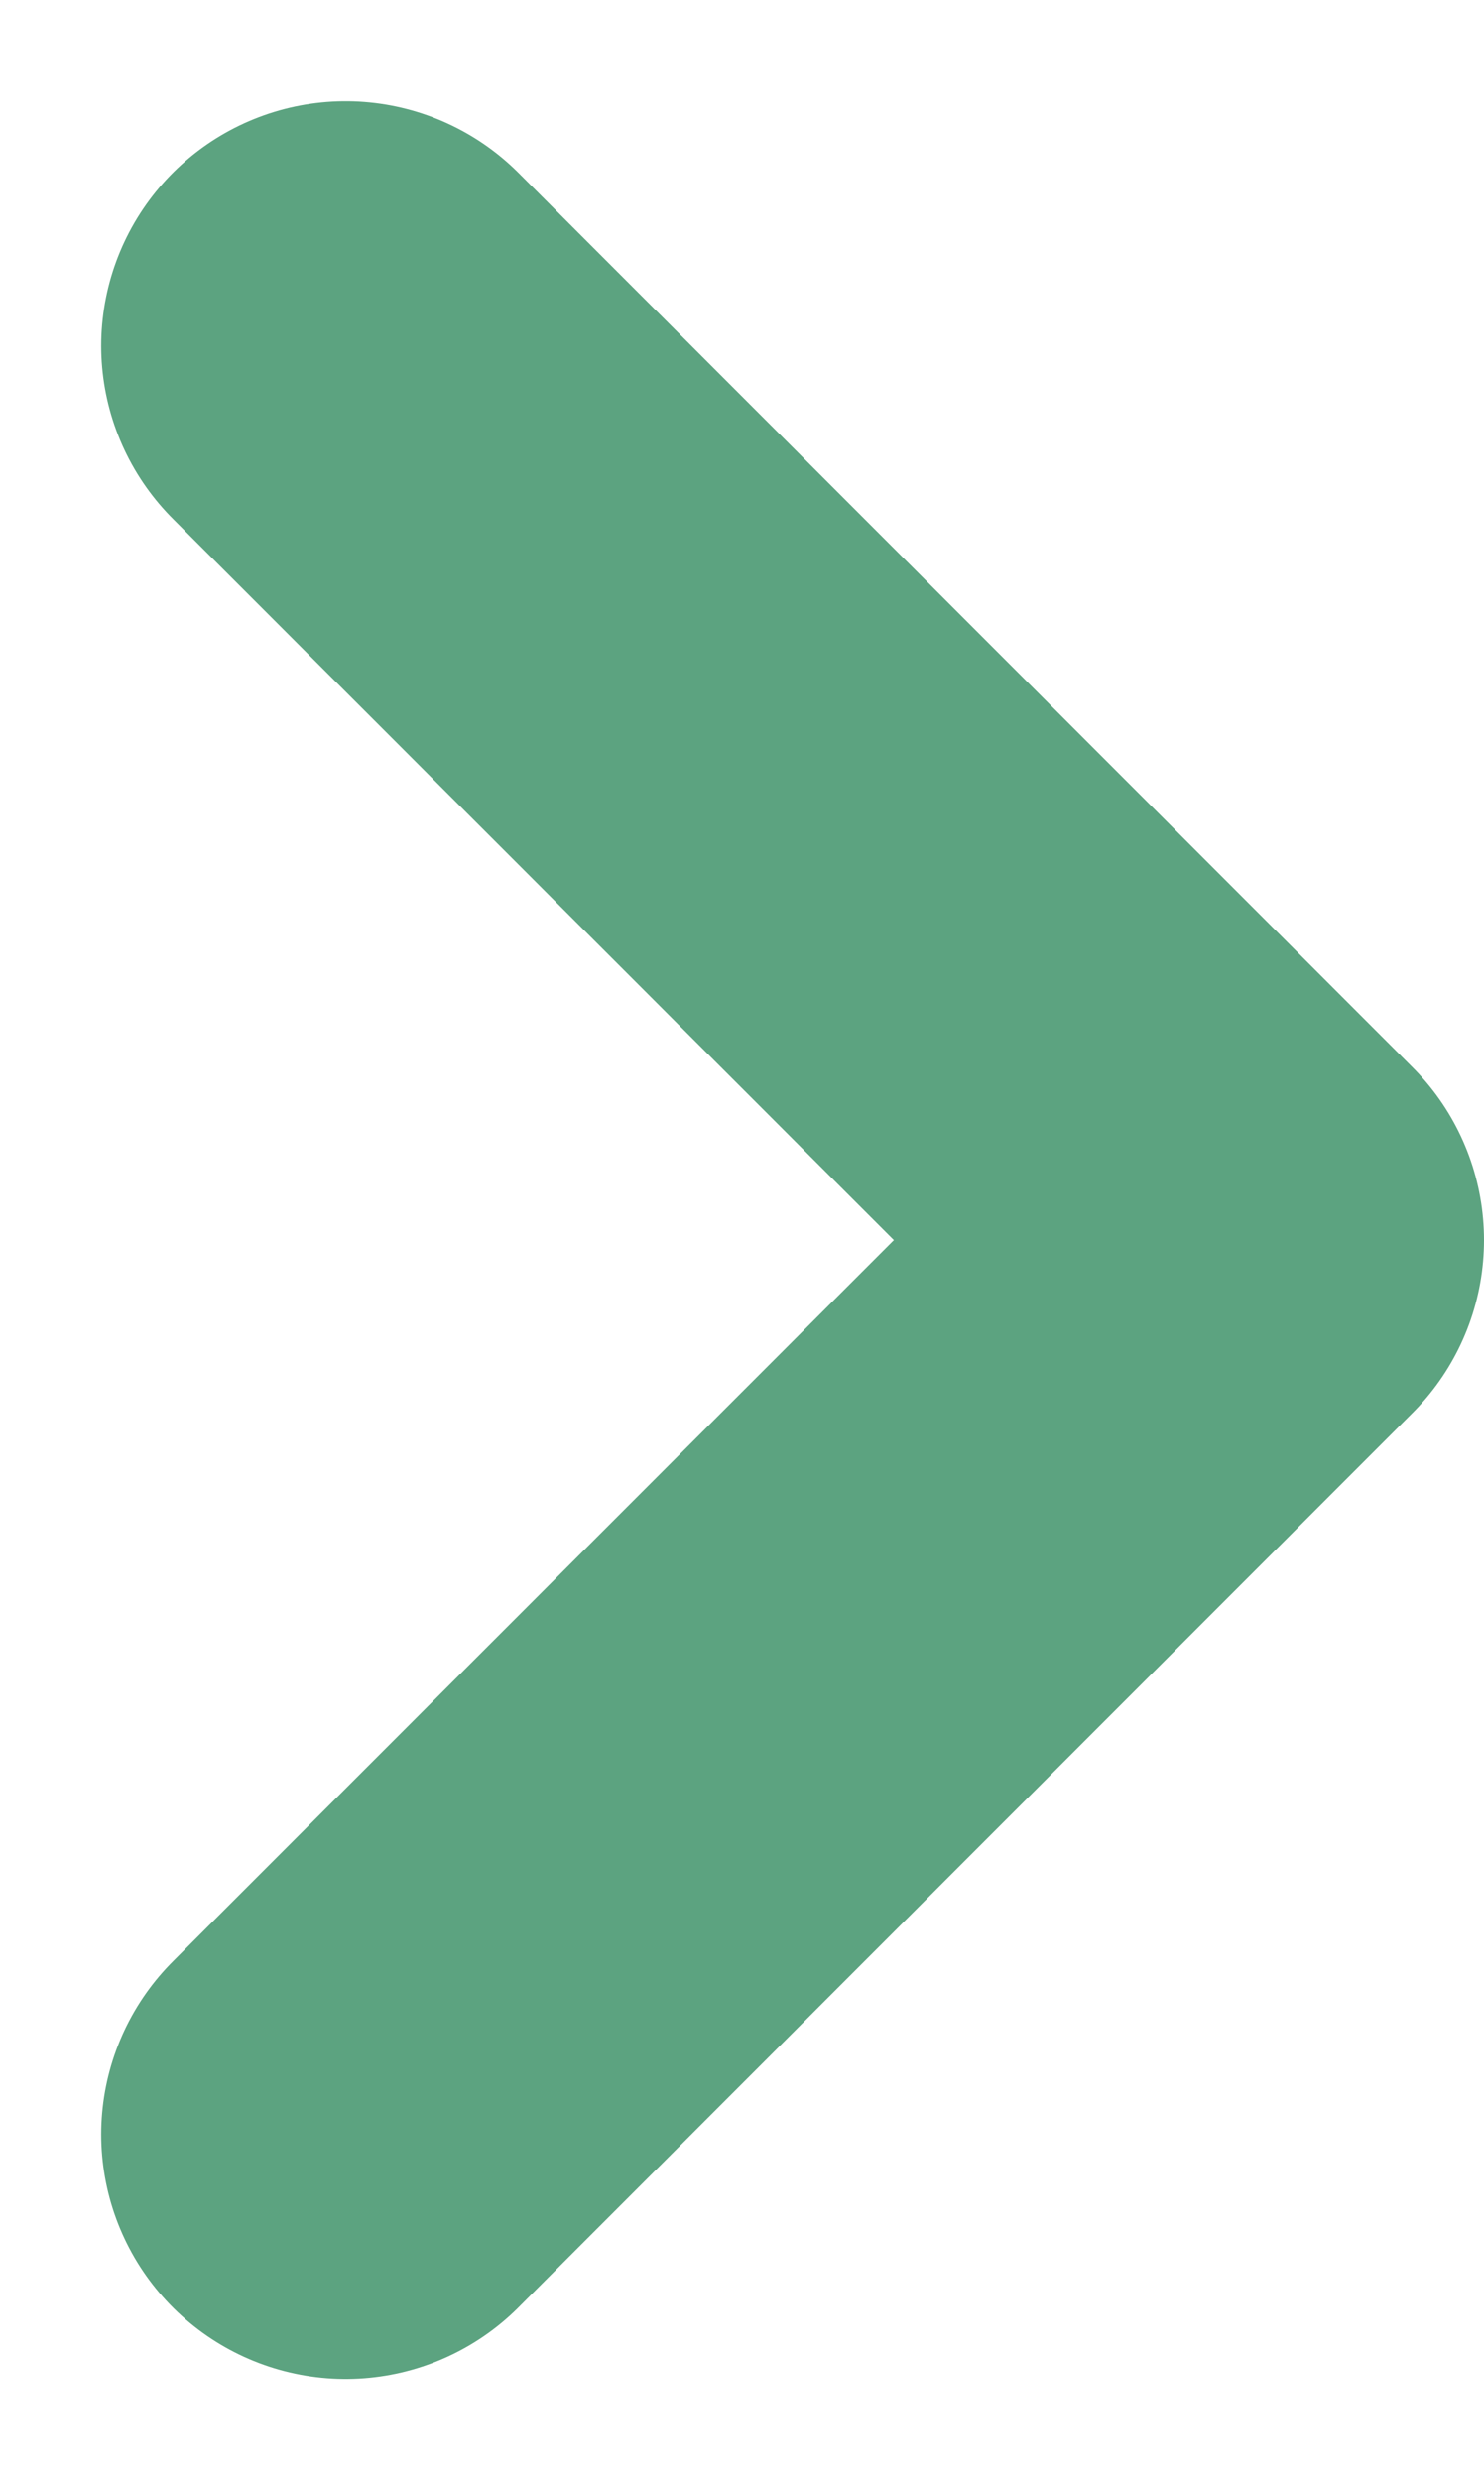 <svg xmlns="http://www.w3.org/2000/svg" width="6.071" height="10.142" viewBox="0 0 6.071 10.142">
  <path id="Path_324" data-name="Path 324" d="M936,313.314l3.657-3.657L936,306" transform="translate(-934.586 -304.586)" fill="none" stroke="#5CA380" stroke-linecap="round" stroke-linejoin="round" stroke-width="2"/>
</svg>
